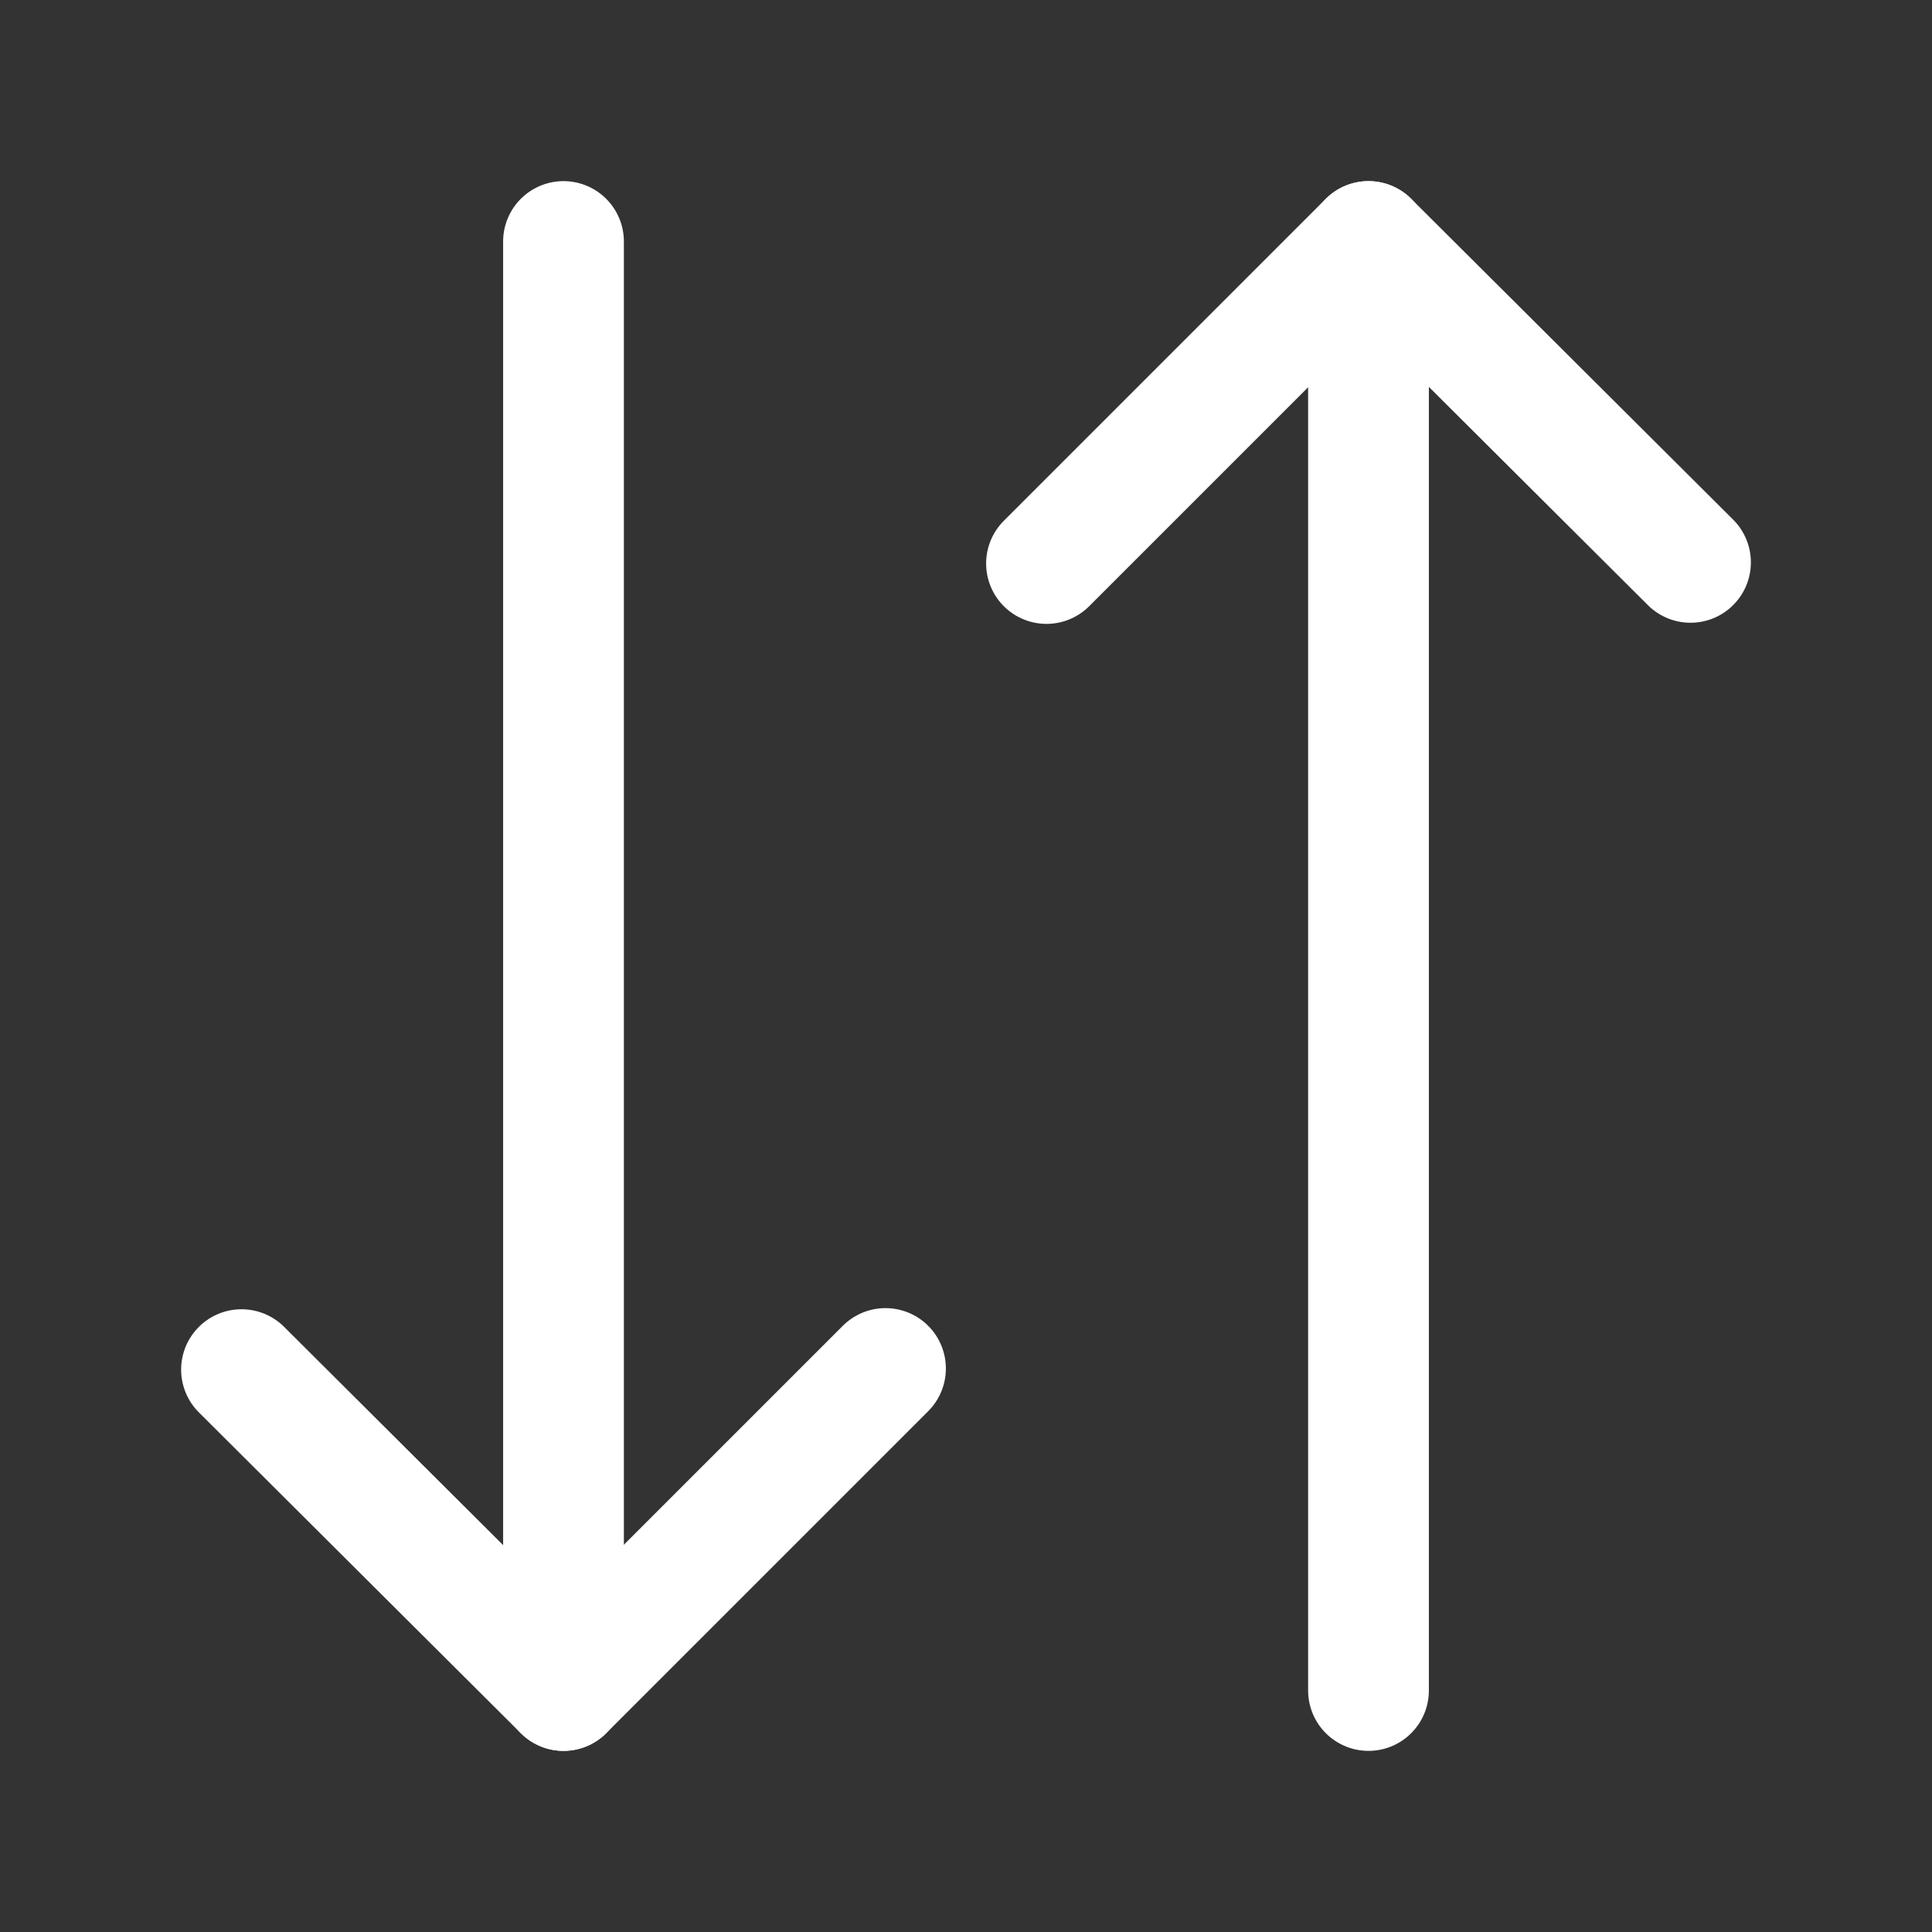<svg fill="none" height="24" viewBox="0 0 24 24" width="24" xmlns="http://www.w3.org/2000/svg"><rect x="0" y="0" width="24" height="24" fill="#333333" stroke="none"/><g stroke="#fff" stroke-linecap="round" stroke-linejoin="round" stroke-width="1.5"><path d="m7 3v18l-4-3.986"/><path d="m7 21 4-4"/><path d="m17 21v-18l4 3.986"/><path d="m17 3-4 4"/></g></svg>